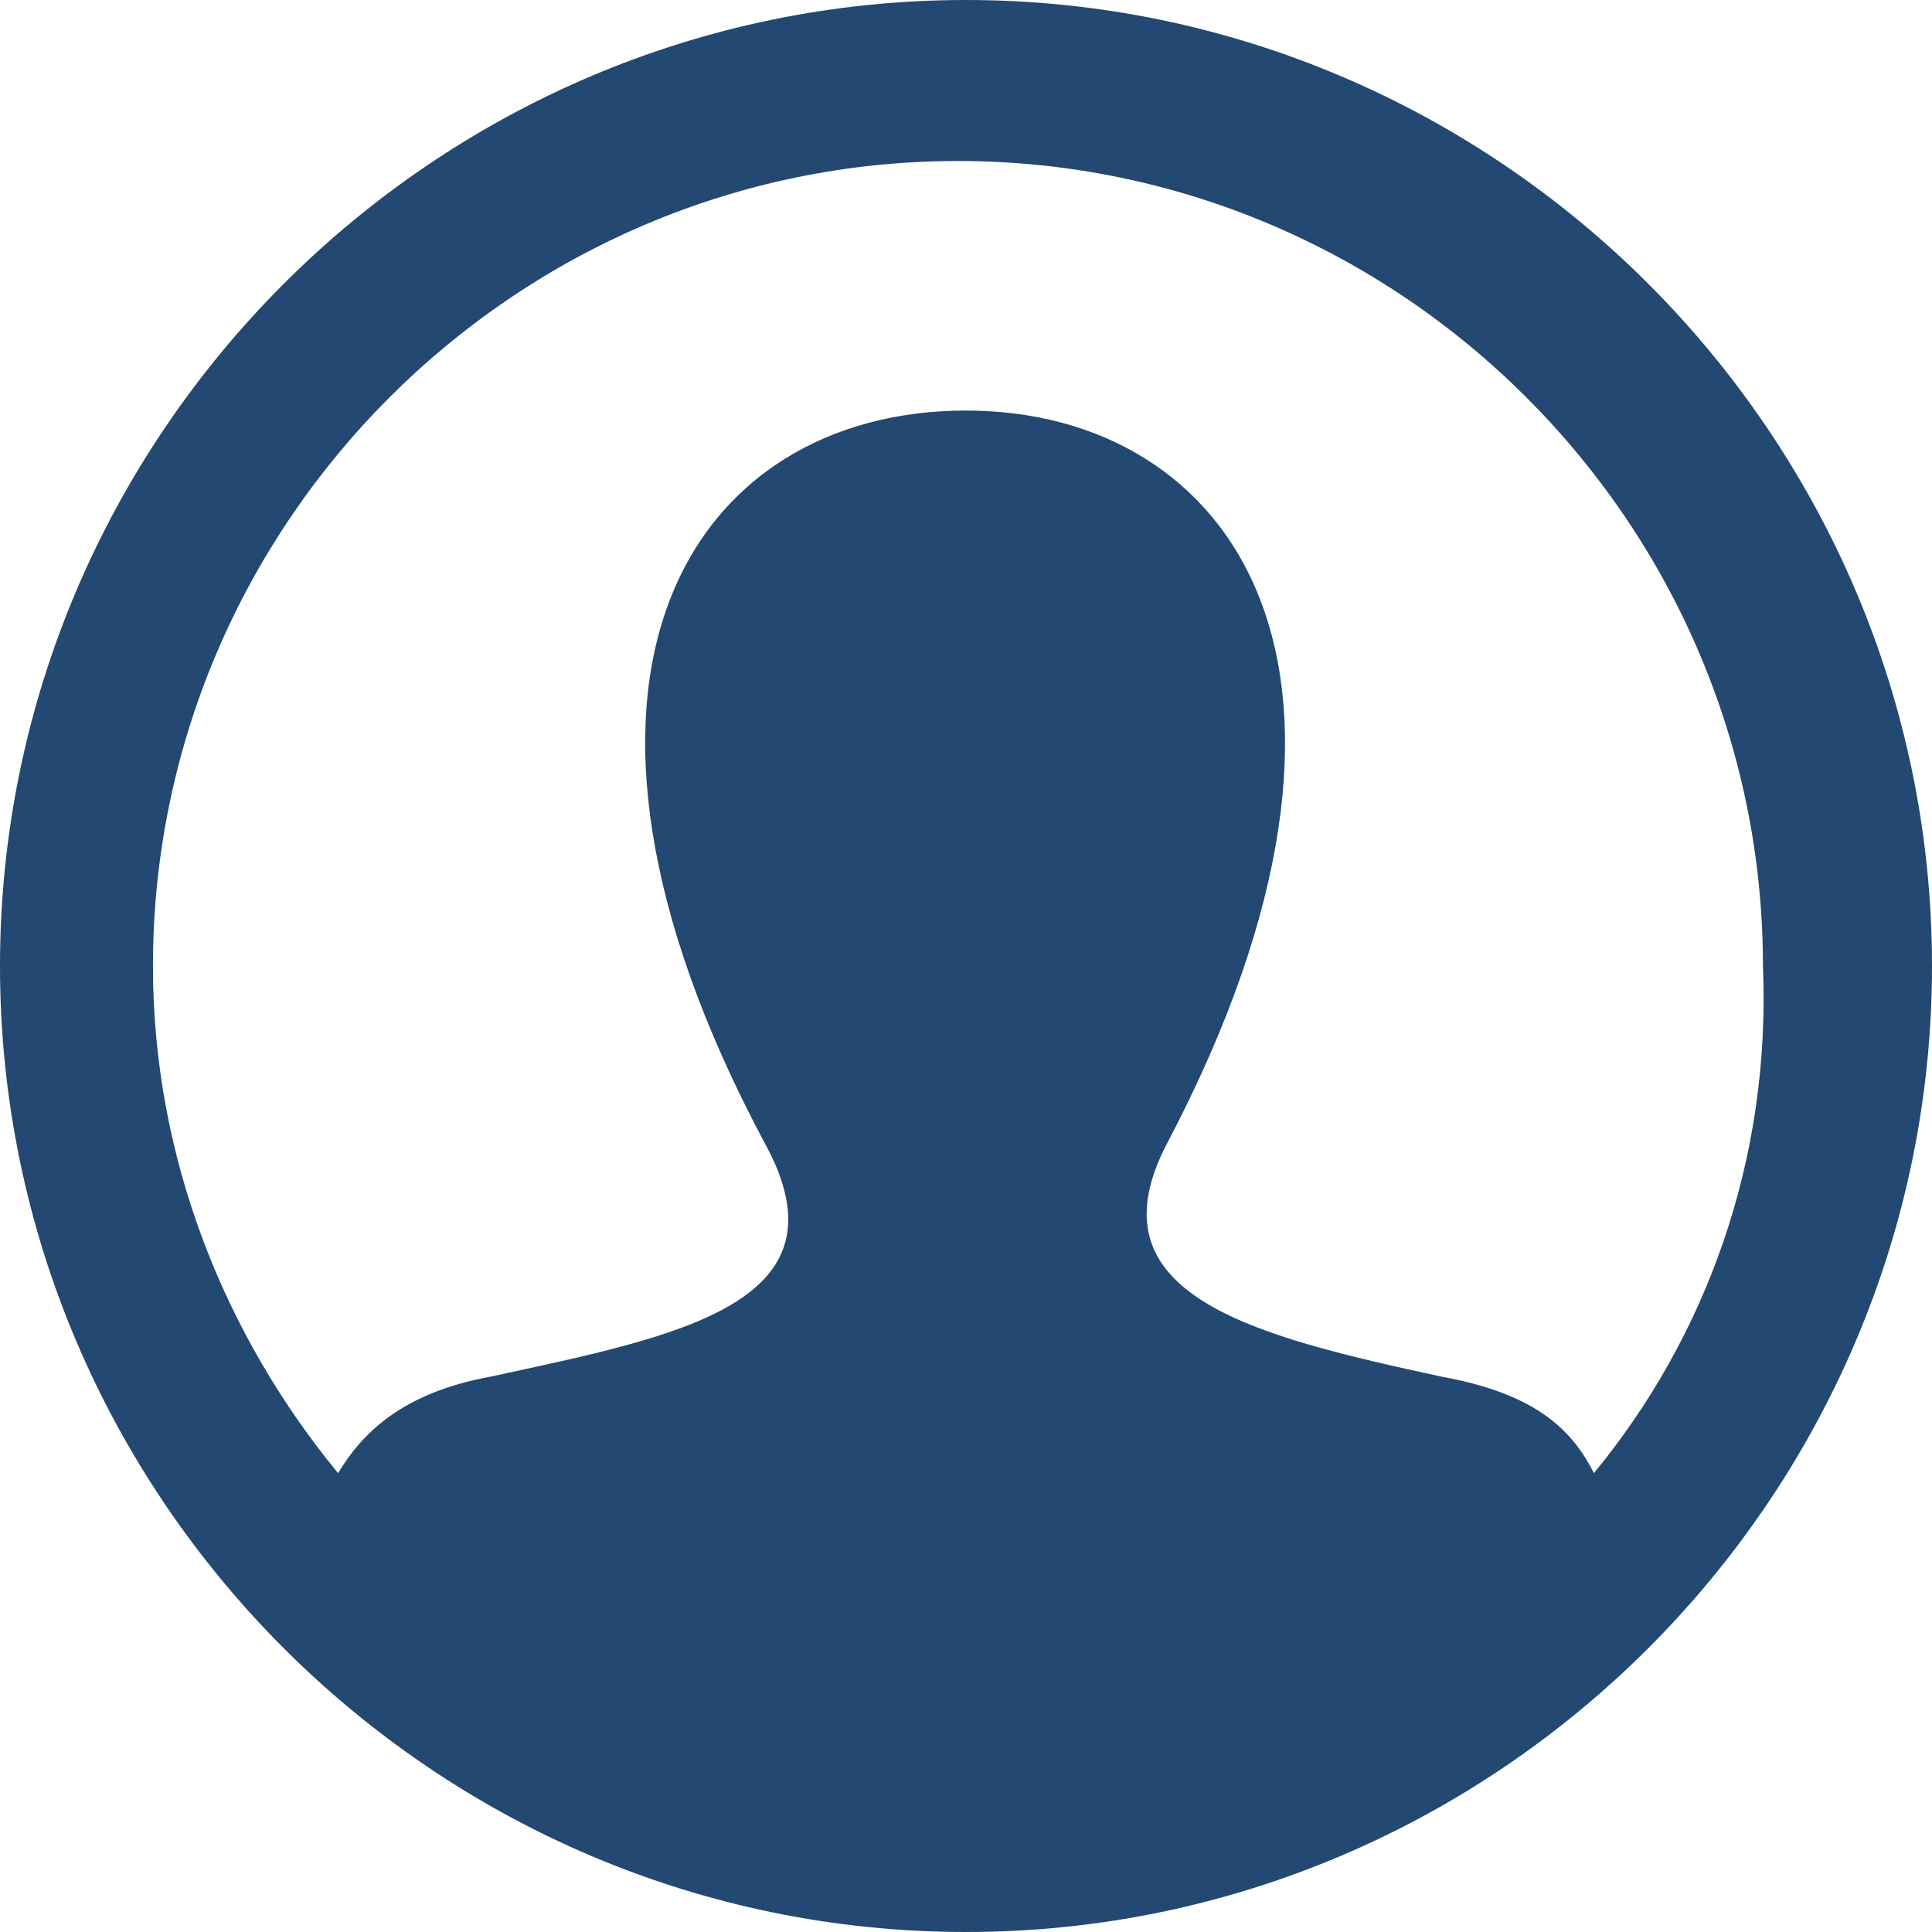 <svg xmlns="http://www.w3.org/2000/svg" width="24px" height="24px" viewBox="0 0 24 24"><path fill="#234871" d="M12,0C5.4,0,0,5.4,0,12s5.4,12,12,12s12-5.4,12-12S18.6,0,12,0z M19.8,18.3c-0.3-0.6-0.8-1-1.9-1.2 c-2.3-0.5-4.4-1-3.4-2.9c3.1-5.9,0.8-9.1-2.5-9.1c-3.4,0-5.6,3.3-2.5,9.1c1.1,2-1.1,2.4-3.4,2.9c-1.1,0.2-1.6,0.7-1.9,1.2 c-1.4-1.7-2.3-3.9-2.3-6.3c0-5.5,4.5-10,10-10s10,4.5,10,10C22,14.4,21.2,16.6,19.8,18.3z"/></svg>
